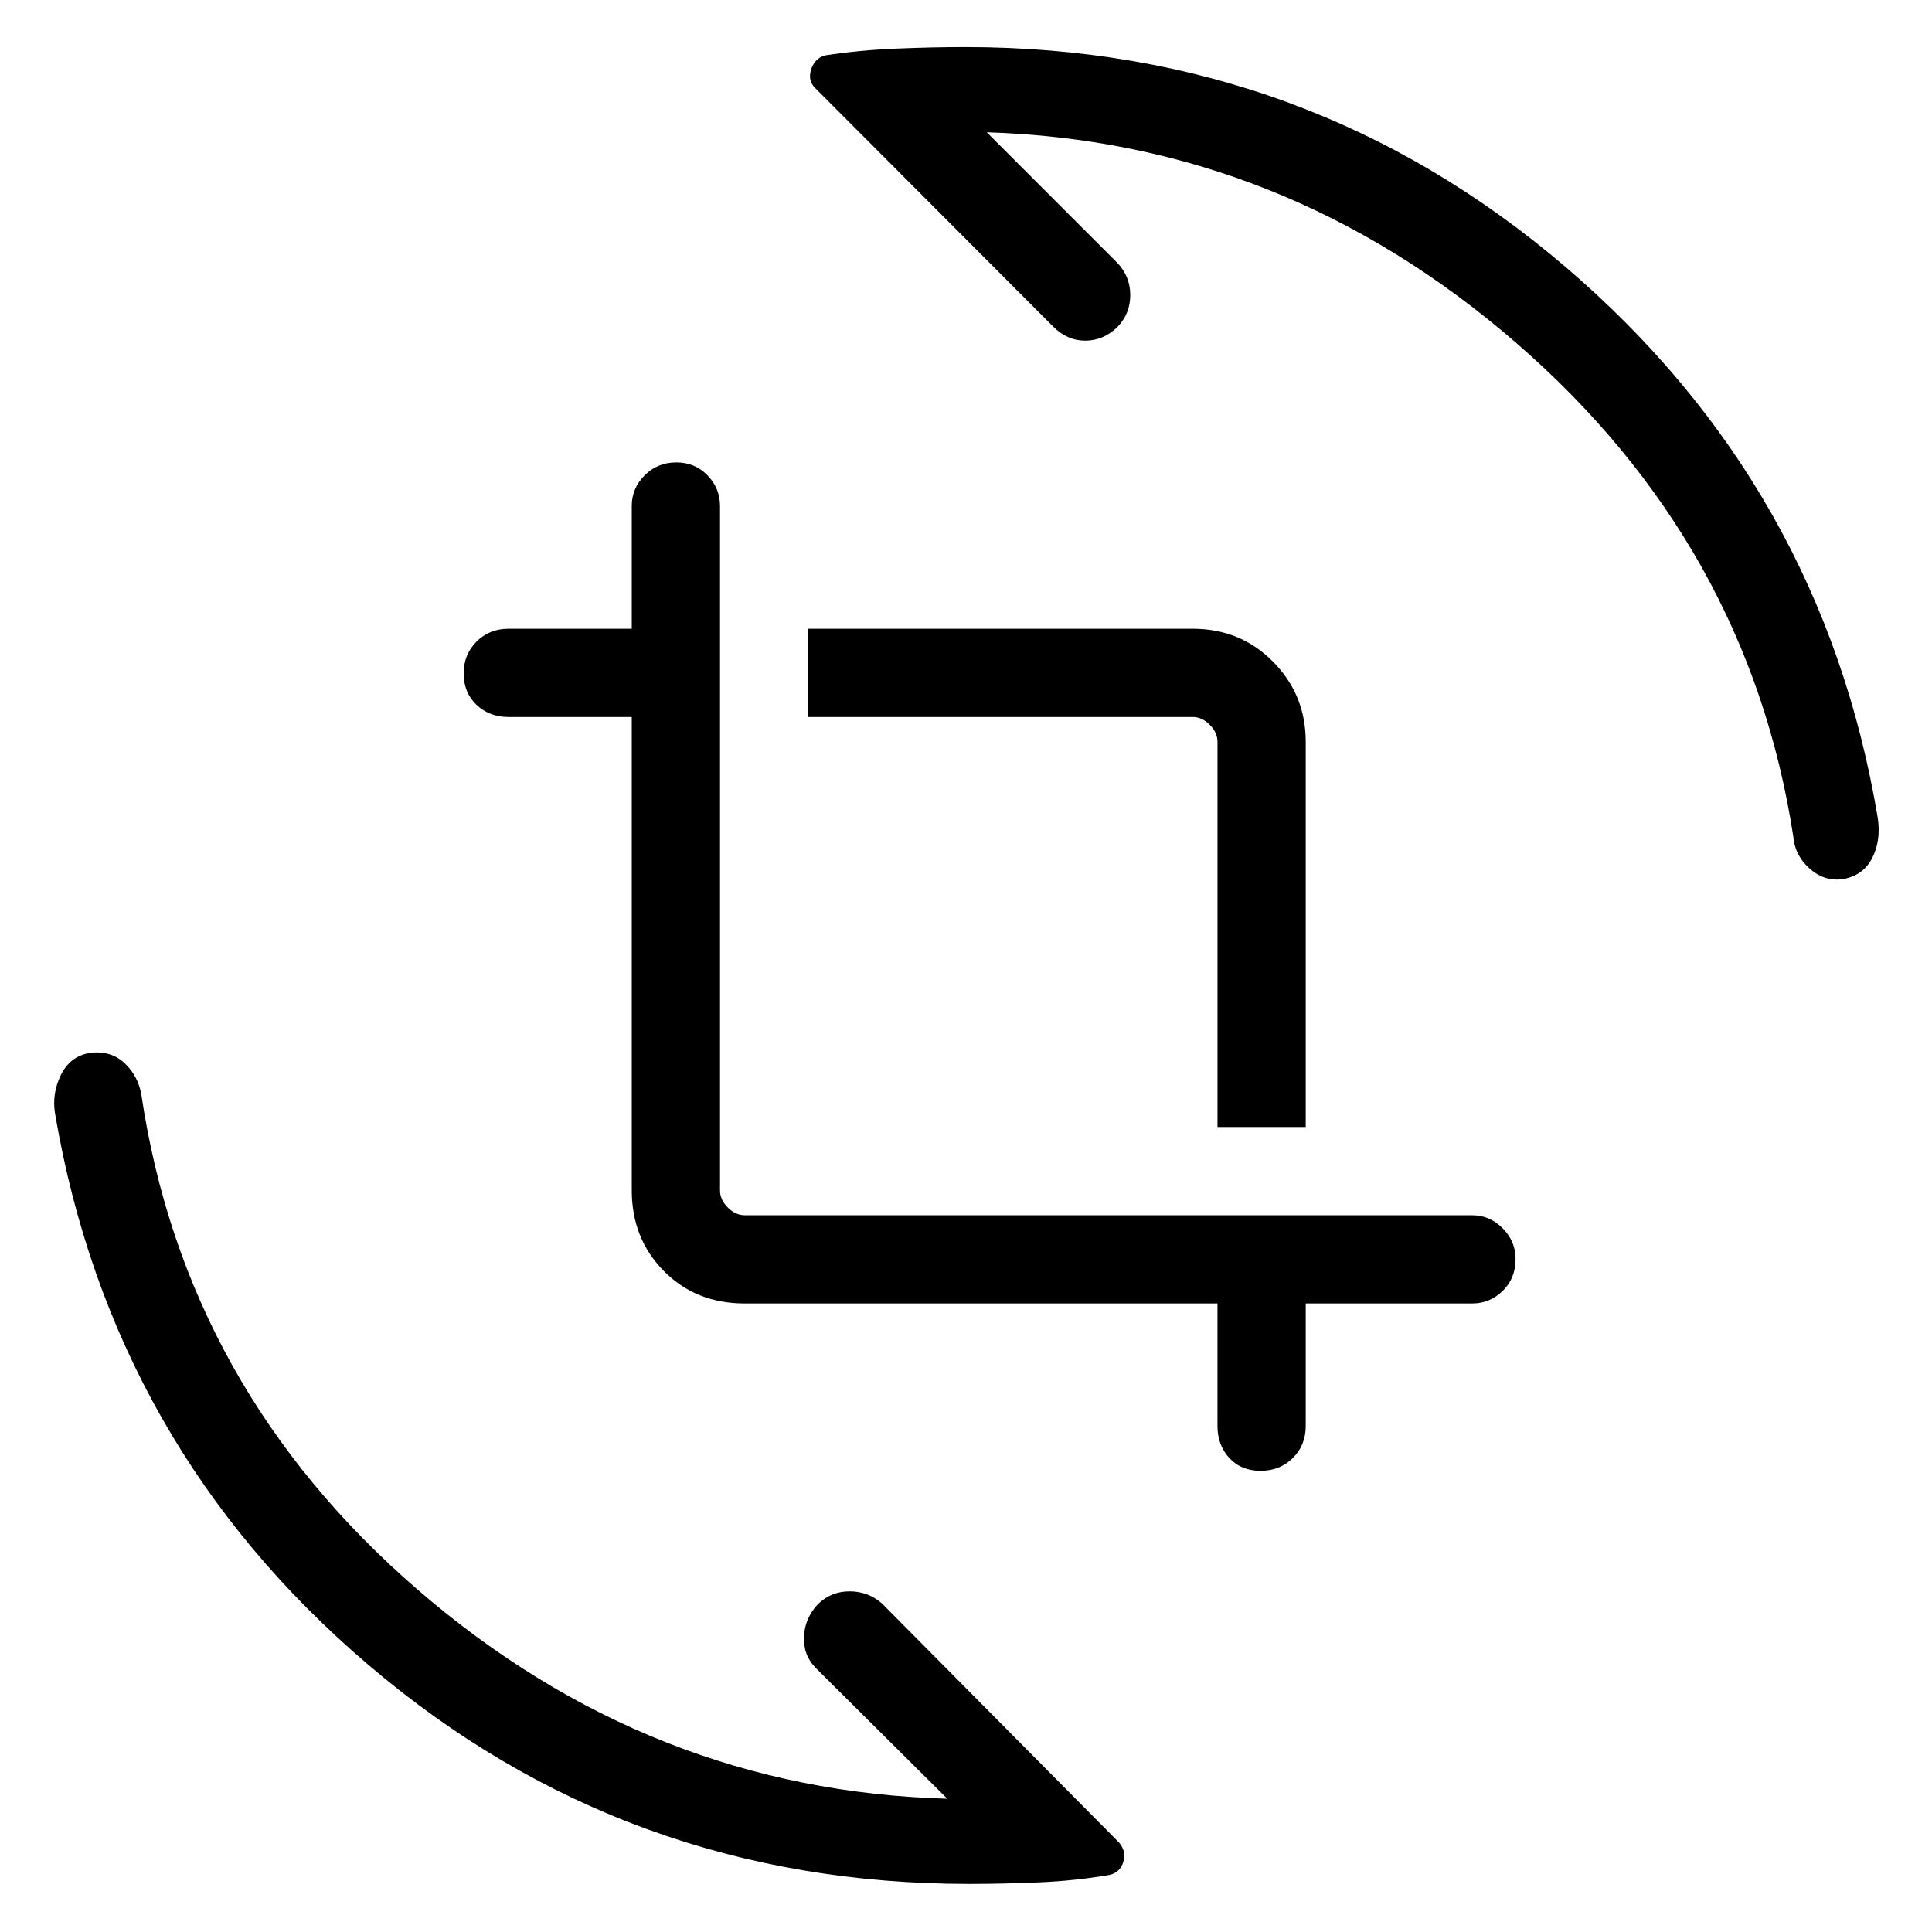 <svg xmlns="http://www.w3.org/2000/svg" height="48" viewBox="0 -960 960 960" width="48"><path d="M481.44-23.89q-170.47 0-298.12-108.61Q55.66-241.11 27.42-406.27q-1.8-10.12 2.81-19.54 4.62-9.42 14.58-11.04 10.34-1.23 17.1 5.13 6.76 6.36 8.36 15.83Q92-270.04 207.48-170.15 322.96-70.27 470.69-66.23L405.54-131q-6.5-6.5-6.04-15.85.46-9.34 7.04-16.17 6.5-6.25 15.65-6.25 9.16 0 16.04 6L556.04-44.46q3.73 4.42 2.13 9.63-1.59 5.21-6.73 6.44-17.17 2.97-35.26 3.73-18.09.77-34.74.77ZM370.08-312.31q-24.28 0-40.22-16.13-15.94-16.13-15.94-40.02v-235.27h-61.27q-9.54 0-15.9-6.07-6.36-6.06-6.36-15.68 0-9.25 6.36-15.67 6.36-6.43 15.9-6.43h61.27v-61.07q0-8.75 6.42-15.17 6.41-6.41 15.69-6.41t15.51 6.41q6.23 6.42 6.23 15.17v340.19q0 4.61 3.85 8.46 3.84 3.85 8.46 3.85H731.5q8.75 0 15.16 6.46 6.42 6.47 6.42 15.29 0 9.63-6.42 15.86-6.41 6.23-15.16 6.23h-82.69v60.89q0 9.54-6.42 15.9-6.41 6.36-16.03 6.36-9.63 0-15.51-6.36-5.89-6.36-5.89-15.9v-60.89H370.08ZM604.96-400v-191.42q0-4.62-3.85-8.46-3.84-3.85-8.46-3.85H401.61v-43.85h191.04q23.75 0 39.95 16.4 16.21 16.4 16.21 39.76V-400h-43.85ZM479.64-936.61q170.35 0 298.18 109.19 127.82 109.2 155.26 274 1.61 11.27-2.86 19.91-4.48 8.64-14.66 10.36-9.1 1.23-16.45-5.33-7.34-6.56-8.07-16.13-22.42-145.16-137.8-245.13-115.38-99.96-262.93-104.53l64.77 64.77q6.5 6.69 6.54 16.04.03 9.35-6.45 16.04-6.98 6.69-15.94 6.69-8.96 0-15.96-7.04l-118-118.27q-4.04-3.73-2.22-9.43 1.81-5.7 7.12-7.03 16.79-2.58 34.92-3.34 18.12-.77 34.55-.77Z"/></svg>